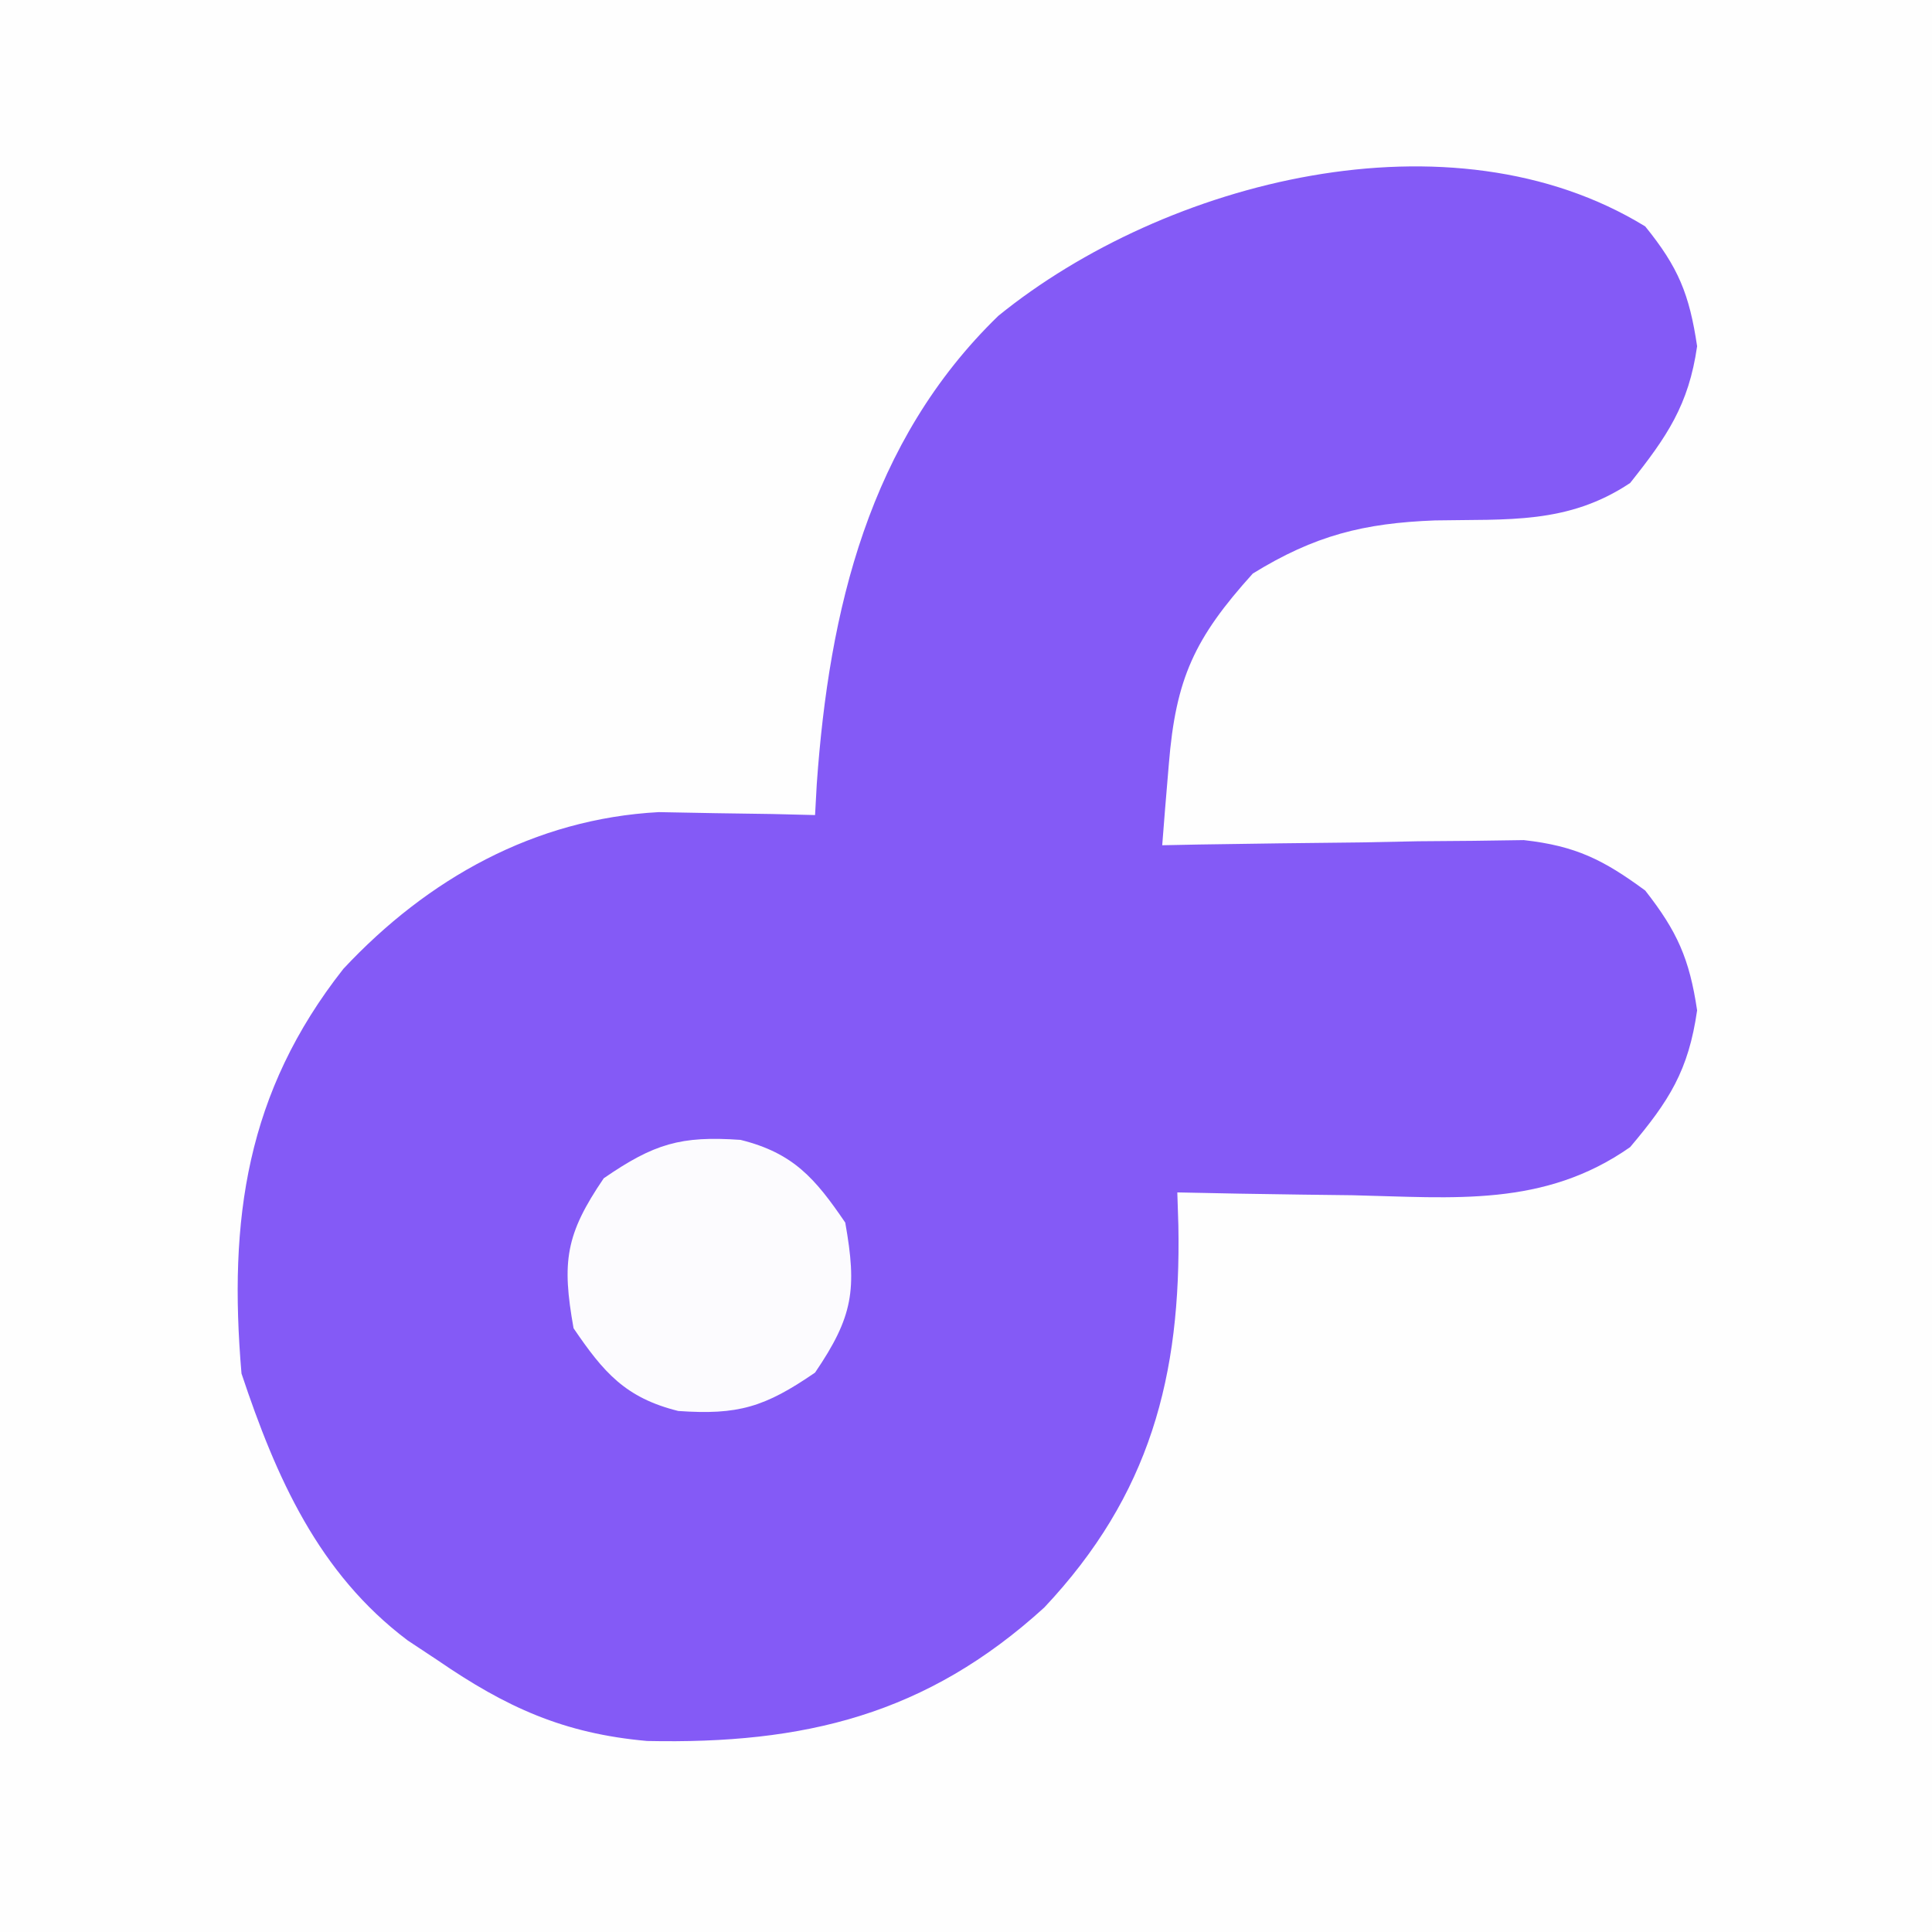 <?xml version="1.0" encoding="UTF-8"?>
<svg version="1.1" xmlns="http://www.w3.org/2000/svg" width="128" height="128">
<rect width="100%" height="100%" fill="#333333" stroke="none"/>
<path d="M0 0 C42.24 0 84.48 0 128 0 C128 42.24 128 84.48 128 128 C85.76 128 43.52 128 0 128 C0 85.76 0 43.52 0 0 Z " fill="#FEFEFE" transform="translate(0,0)"/>
<path d="M0 0 C2.198 2.711 2.924 4.49 3.438 7.938 C2.881 11.835 1.434 13.94 -1 17 C-5.132 19.754 -9.123 19.385 -13.932 19.479 C-18.636 19.659 -21.897 20.467 -26 23 C-29.864 27.282 -31.1 29.943 -31.562 35.625 C-31.646 36.628 -31.73 37.631 -31.816 38.664 C-31.907 39.82 -31.907 39.82 -32 41 C-30.812 40.976 -30.812 40.976 -29.601 40.952 C-26.005 40.89 -22.409 40.851 -18.812 40.812 C-17.567 40.787 -16.321 40.762 -15.037 40.736 C-13.835 40.727 -12.633 40.717 -11.395 40.707 C-10.29 40.691 -9.185 40.676 -8.046 40.659 C-4.6 41.045 -2.776 41.96 0 44 C2.127 46.714 2.929 48.524 3.438 51.938 C2.868 55.924 1.592 57.931 -1 61 C-6.71 65.001 -12.698 64.341 -19.375 64.188 C-21.051 64.167 -21.051 64.167 -22.762 64.146 C-25.508 64.111 -28.254 64.062 -31 64 C-30.977 64.722 -30.954 65.445 -30.93 66.189 C-30.743 76.167 -32.807 84.053 -39.812 91.5 C-47.622 98.614 -55.724 100.566 -66.129 100.344 C-71.659 99.853 -75.469 98.112 -80 95 C-80.984 94.348 -80.984 94.348 -81.988 93.684 C-87.898 89.241 -90.706 82.881 -93 76 C-93.873 65.793 -92.686 57.364 -86.25 49.188 C-80.675 43.219 -73.576 39.245 -65.352 38.805 C-64.122 38.828 -62.892 38.851 -61.625 38.875 C-60.38 38.893 -59.135 38.911 -57.852 38.93 C-56.911 38.953 -55.97 38.976 -55 39 C-54.963 38.322 -54.925 37.644 -54.887 36.945 C-54.073 25.431 -51.434 14.235 -42.855 5.922 C-31.789 -3.052 -12.87 -7.892 0 0 Z " fill="#845AF6" transform="translate(109,15)"/>
<path d="M0 0 C3.506 0.869 4.95 2.561 6.938 5.48 C7.725 9.892 7.467 11.702 4.938 15.418 C1.602 17.711 -0.162 18.239 -4.125 17.961 C-7.631 17.091 -9.075 15.4 -11.062 12.48 C-11.85 8.069 -11.592 6.259 -9.062 2.543 C-5.727 0.25 -3.963 -0.278 0 0 Z " fill="#FCFBFE" transform="translate(49.062,75.52)"/>
</svg>
